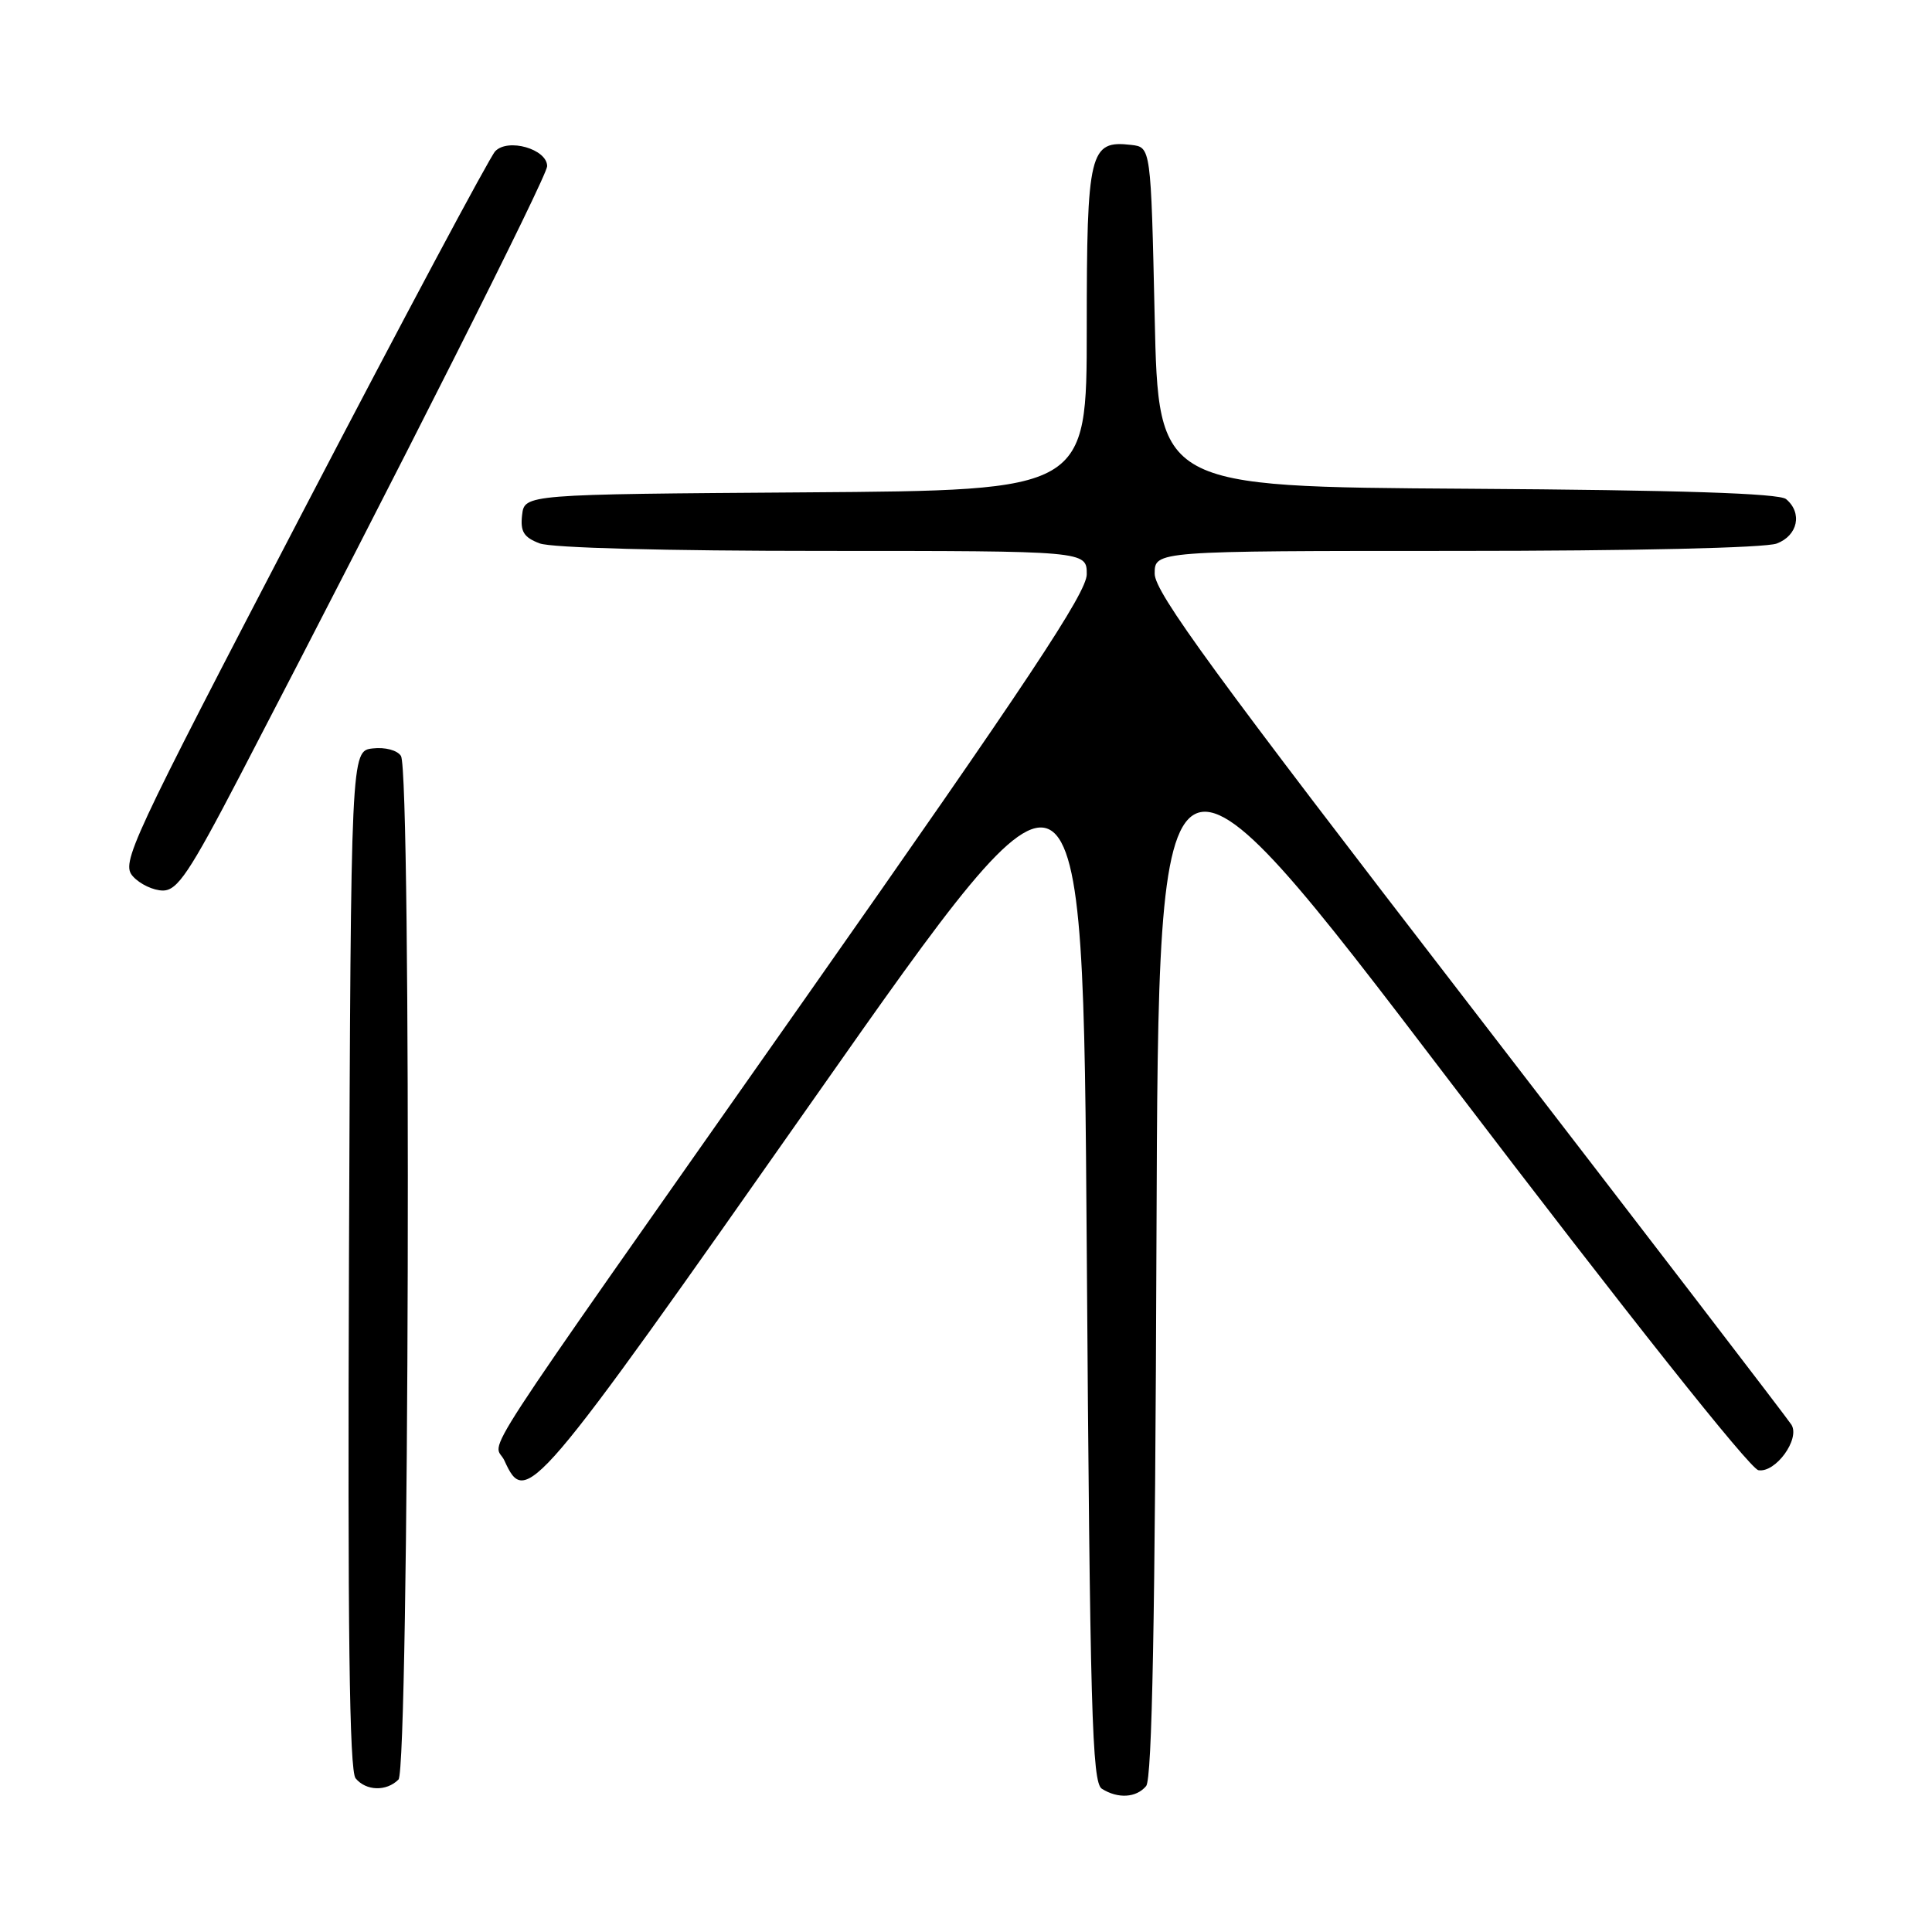 <?xml version="1.0" encoding="UTF-8" standalone="no"?>
<!DOCTYPE svg PUBLIC "-//W3C//DTD SVG 1.1//EN" "http://www.w3.org/Graphics/SVG/1.1/DTD/svg11.dtd" >
<svg xmlns="http://www.w3.org/2000/svg" xmlns:xlink="http://www.w3.org/1999/xlink" version="1.1" viewBox="0 0 256 256">
 <g >
 <path fill="currentColor"
d=" M 151.87 236.66 C 152.66 235.70 153.06 214.64 153.24 163.95 C 153.50 92.59 153.50 92.59 192.31 143.55 C 215.56 174.07 231.87 194.62 233.00 194.81 C 235.27 195.19 238.54 190.69 237.38 188.79 C 236.95 188.08 217.78 163.10 194.80 133.27 C 160.90 89.30 153.00 78.48 153.00 76.02 C 153.00 73.00 153.00 73.00 192.93 73.00 C 216.46 73.00 233.92 72.60 235.43 72.02 C 238.23 70.96 238.86 67.96 236.66 66.13 C 235.74 65.37 222.58 64.94 194.41 64.76 C 153.50 64.50 153.50 64.50 153.00 42.00 C 152.50 19.50 152.50 19.50 149.88 19.20 C 144.37 18.56 144.00 20.08 144.00 43.56 C 144.00 64.98 144.00 64.98 106.75 65.24 C 69.50 65.50 69.50 65.50 69.18 68.25 C 68.93 70.44 69.40 71.20 71.50 72.00 C 73.07 72.60 88.18 73.00 109.07 73.00 C 144.00 73.00 144.00 73.00 144.00 76.09 C 144.00 78.53 136.24 90.22 106.66 132.34 C 61.12 197.17 65.45 190.51 66.84 193.54 C 69.68 199.77 70.48 198.83 108.00 145.38 C 143.50 94.81 143.50 94.81 144.00 165.44 C 144.43 226.77 144.70 236.20 146.00 237.02 C 148.14 238.37 150.57 238.22 151.87 236.66 Z  M 52.80 235.80 C 54.22 234.38 54.54 102.40 53.13 100.17 C 52.65 99.41 51.03 98.98 49.39 99.17 C 46.50 99.50 46.50 99.50 46.24 166.89 C 46.06 215.84 46.29 234.65 47.12 235.64 C 48.51 237.32 51.20 237.40 52.80 235.80 Z  M 31.81 102.75 C 53.08 61.87 72.50 23.35 72.50 22.02 C 72.50 19.75 67.29 18.26 65.61 20.05 C 64.87 20.85 53.38 42.37 40.09 67.88 C 17.08 112.04 16.01 114.35 17.62 116.13 C 18.55 117.16 20.34 118.00 21.59 118.00 C 23.51 118.00 25.10 115.63 31.81 102.75 Z "/>
</g>
</svg>